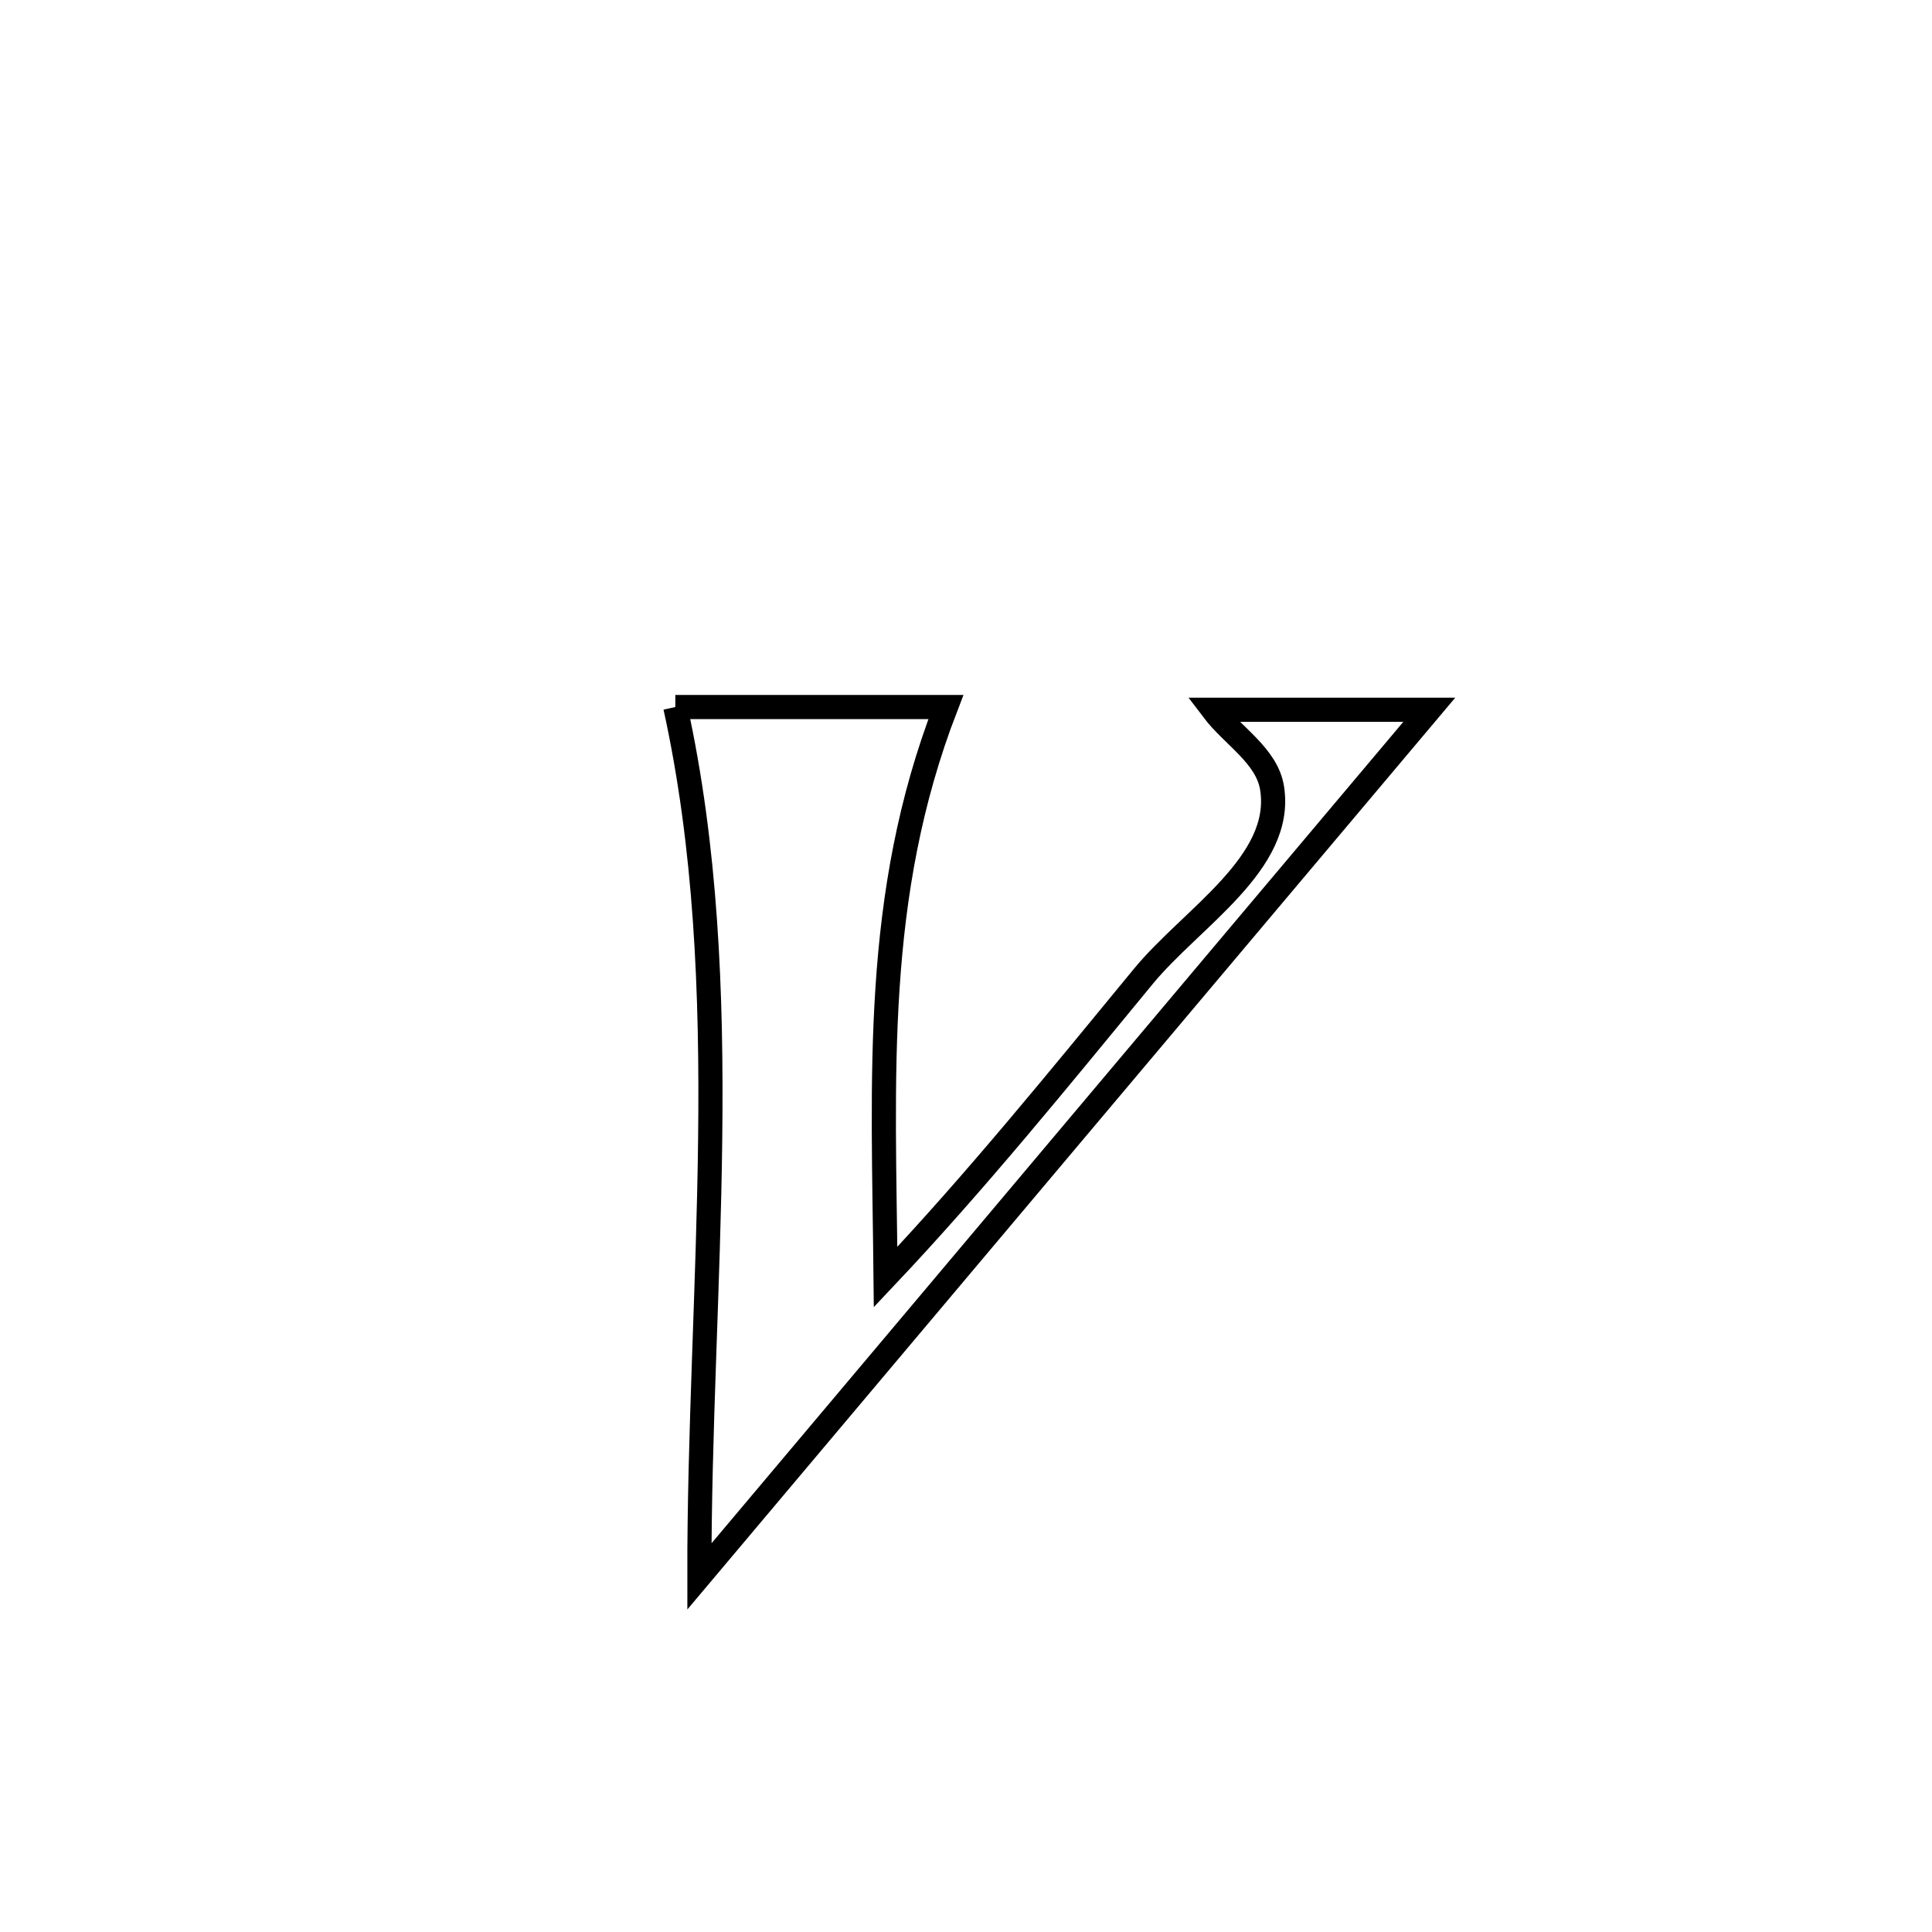 <svg xmlns="http://www.w3.org/2000/svg" viewBox="0.0 0.0 24.0 24.0" height="200px" width="200px"><path fill="none" stroke="black" stroke-width=".3" stroke-opacity="1.0"  filling="0" d="M8.389 8.783 L8.389 8.783 C9.509 8.783 10.629 8.783 11.75 8.783 L11.75 8.783 C10.841 11.135 10.976 13.371 11.001 15.864 L11.001 15.864 C12.13 14.669 13.158 13.398 14.203 12.129 C14.803 11.4 15.951 10.722 15.802 9.789 C15.738 9.387 15.311 9.141 15.066 8.817 L15.066 8.817 C15.962 8.817 16.858 8.817 17.755 8.817 L17.755 8.817 C16.243 10.611 14.732 12.405 13.221 14.2 C11.71 15.994 10.199 17.788 8.688 19.583 L8.688 19.583 C8.685 17.804 8.801 15.972 8.822 14.151 C8.844 12.33 8.771 10.519 8.389 8.783 L8.389 8.783"></path></svg>